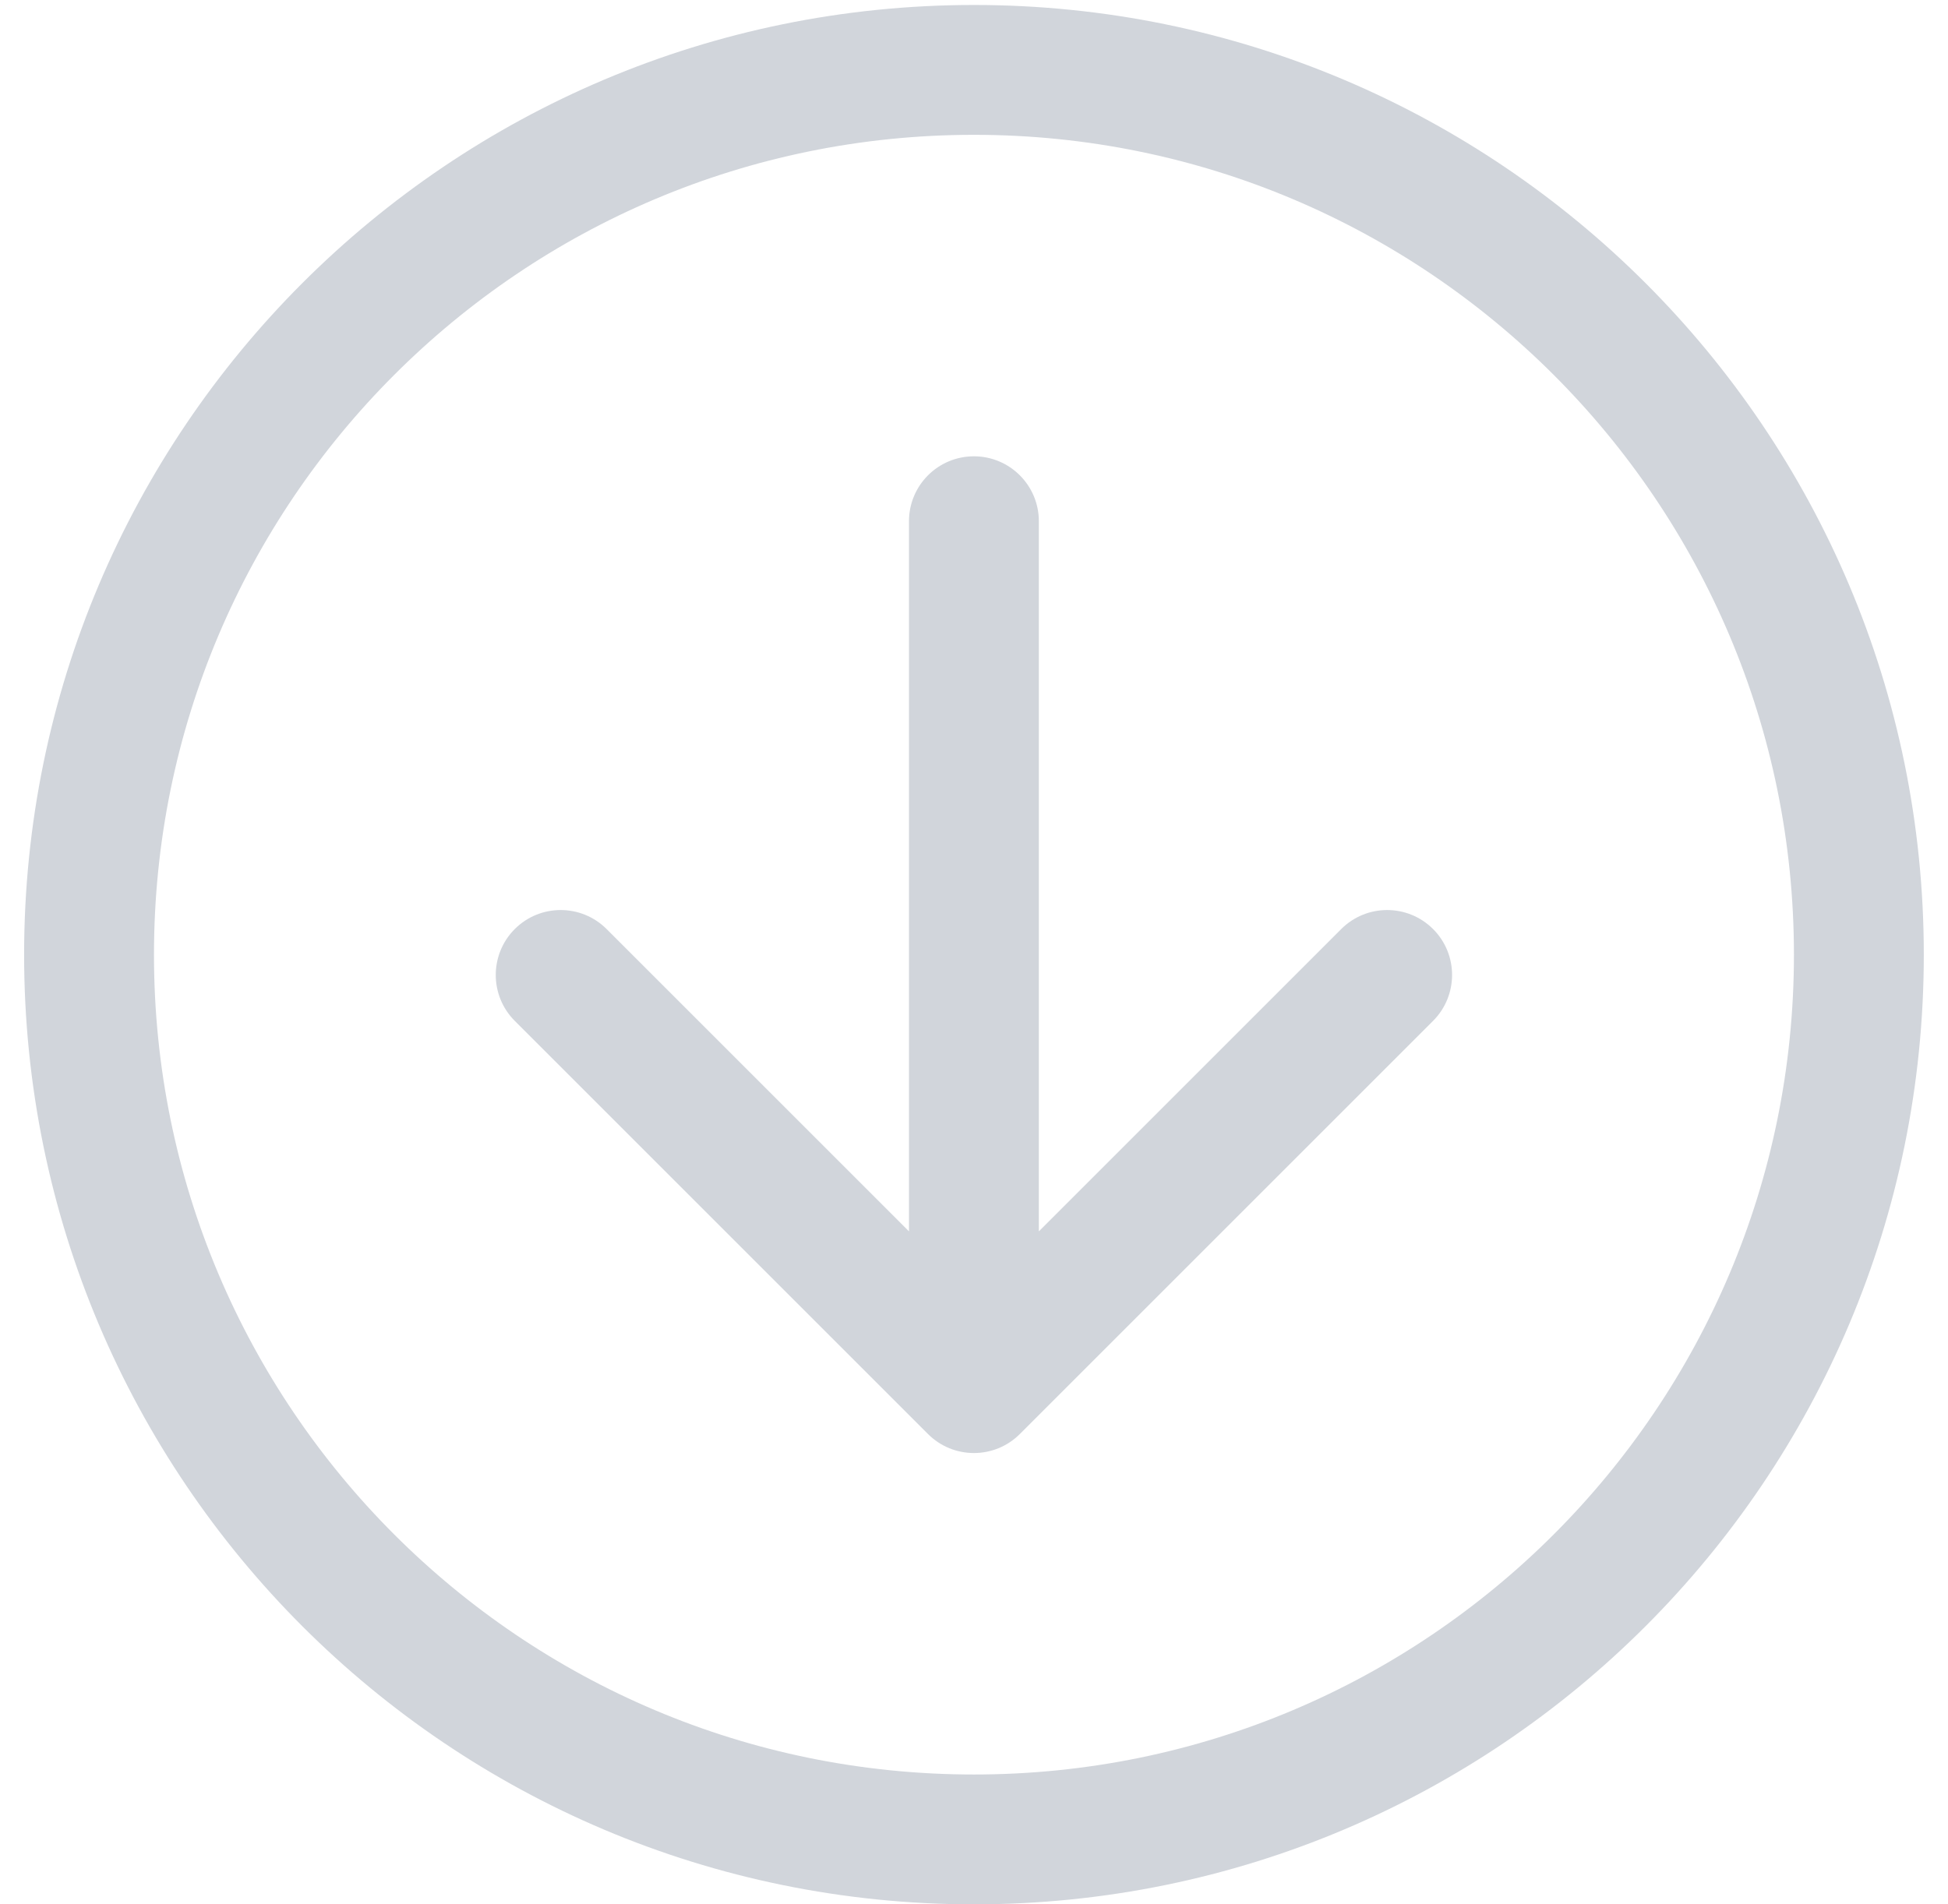 <svg width="45" height="44" viewBox="0 0 45 44" fill="none" xmlns="http://www.w3.org/2000/svg">
<path d="M42.941 22.058C42.941 33.348 33.789 42.5 22.499 42.5C11.209 42.5 2.057 33.348 2.057 22.058C2.057 10.768 11.209 1.615 22.499 1.615C33.789 1.615 42.941 10.768 42.941 22.058Z" stroke="#D1D5DB" stroke-width="3"/>
<path d="M23.998 12.043C23.998 11.214 23.326 10.543 22.498 10.543C21.67 10.543 20.998 11.214 20.998 12.043L23.998 12.043ZM21.437 33.133C22.023 33.719 22.973 33.719 23.559 33.133L33.105 23.587C33.69 23.001 33.69 22.051 33.105 21.466C32.519 20.88 31.569 20.88 30.983 21.466L22.498 29.951L14.013 21.466C13.427 20.88 12.477 20.88 11.891 21.466C11.306 22.052 11.306 23.001 11.891 23.587L21.437 33.133ZM20.998 12.043L20.998 32.072L23.998 32.072L23.998 12.043L20.998 12.043Z" fill="#D1D5DB"/>
</svg>
